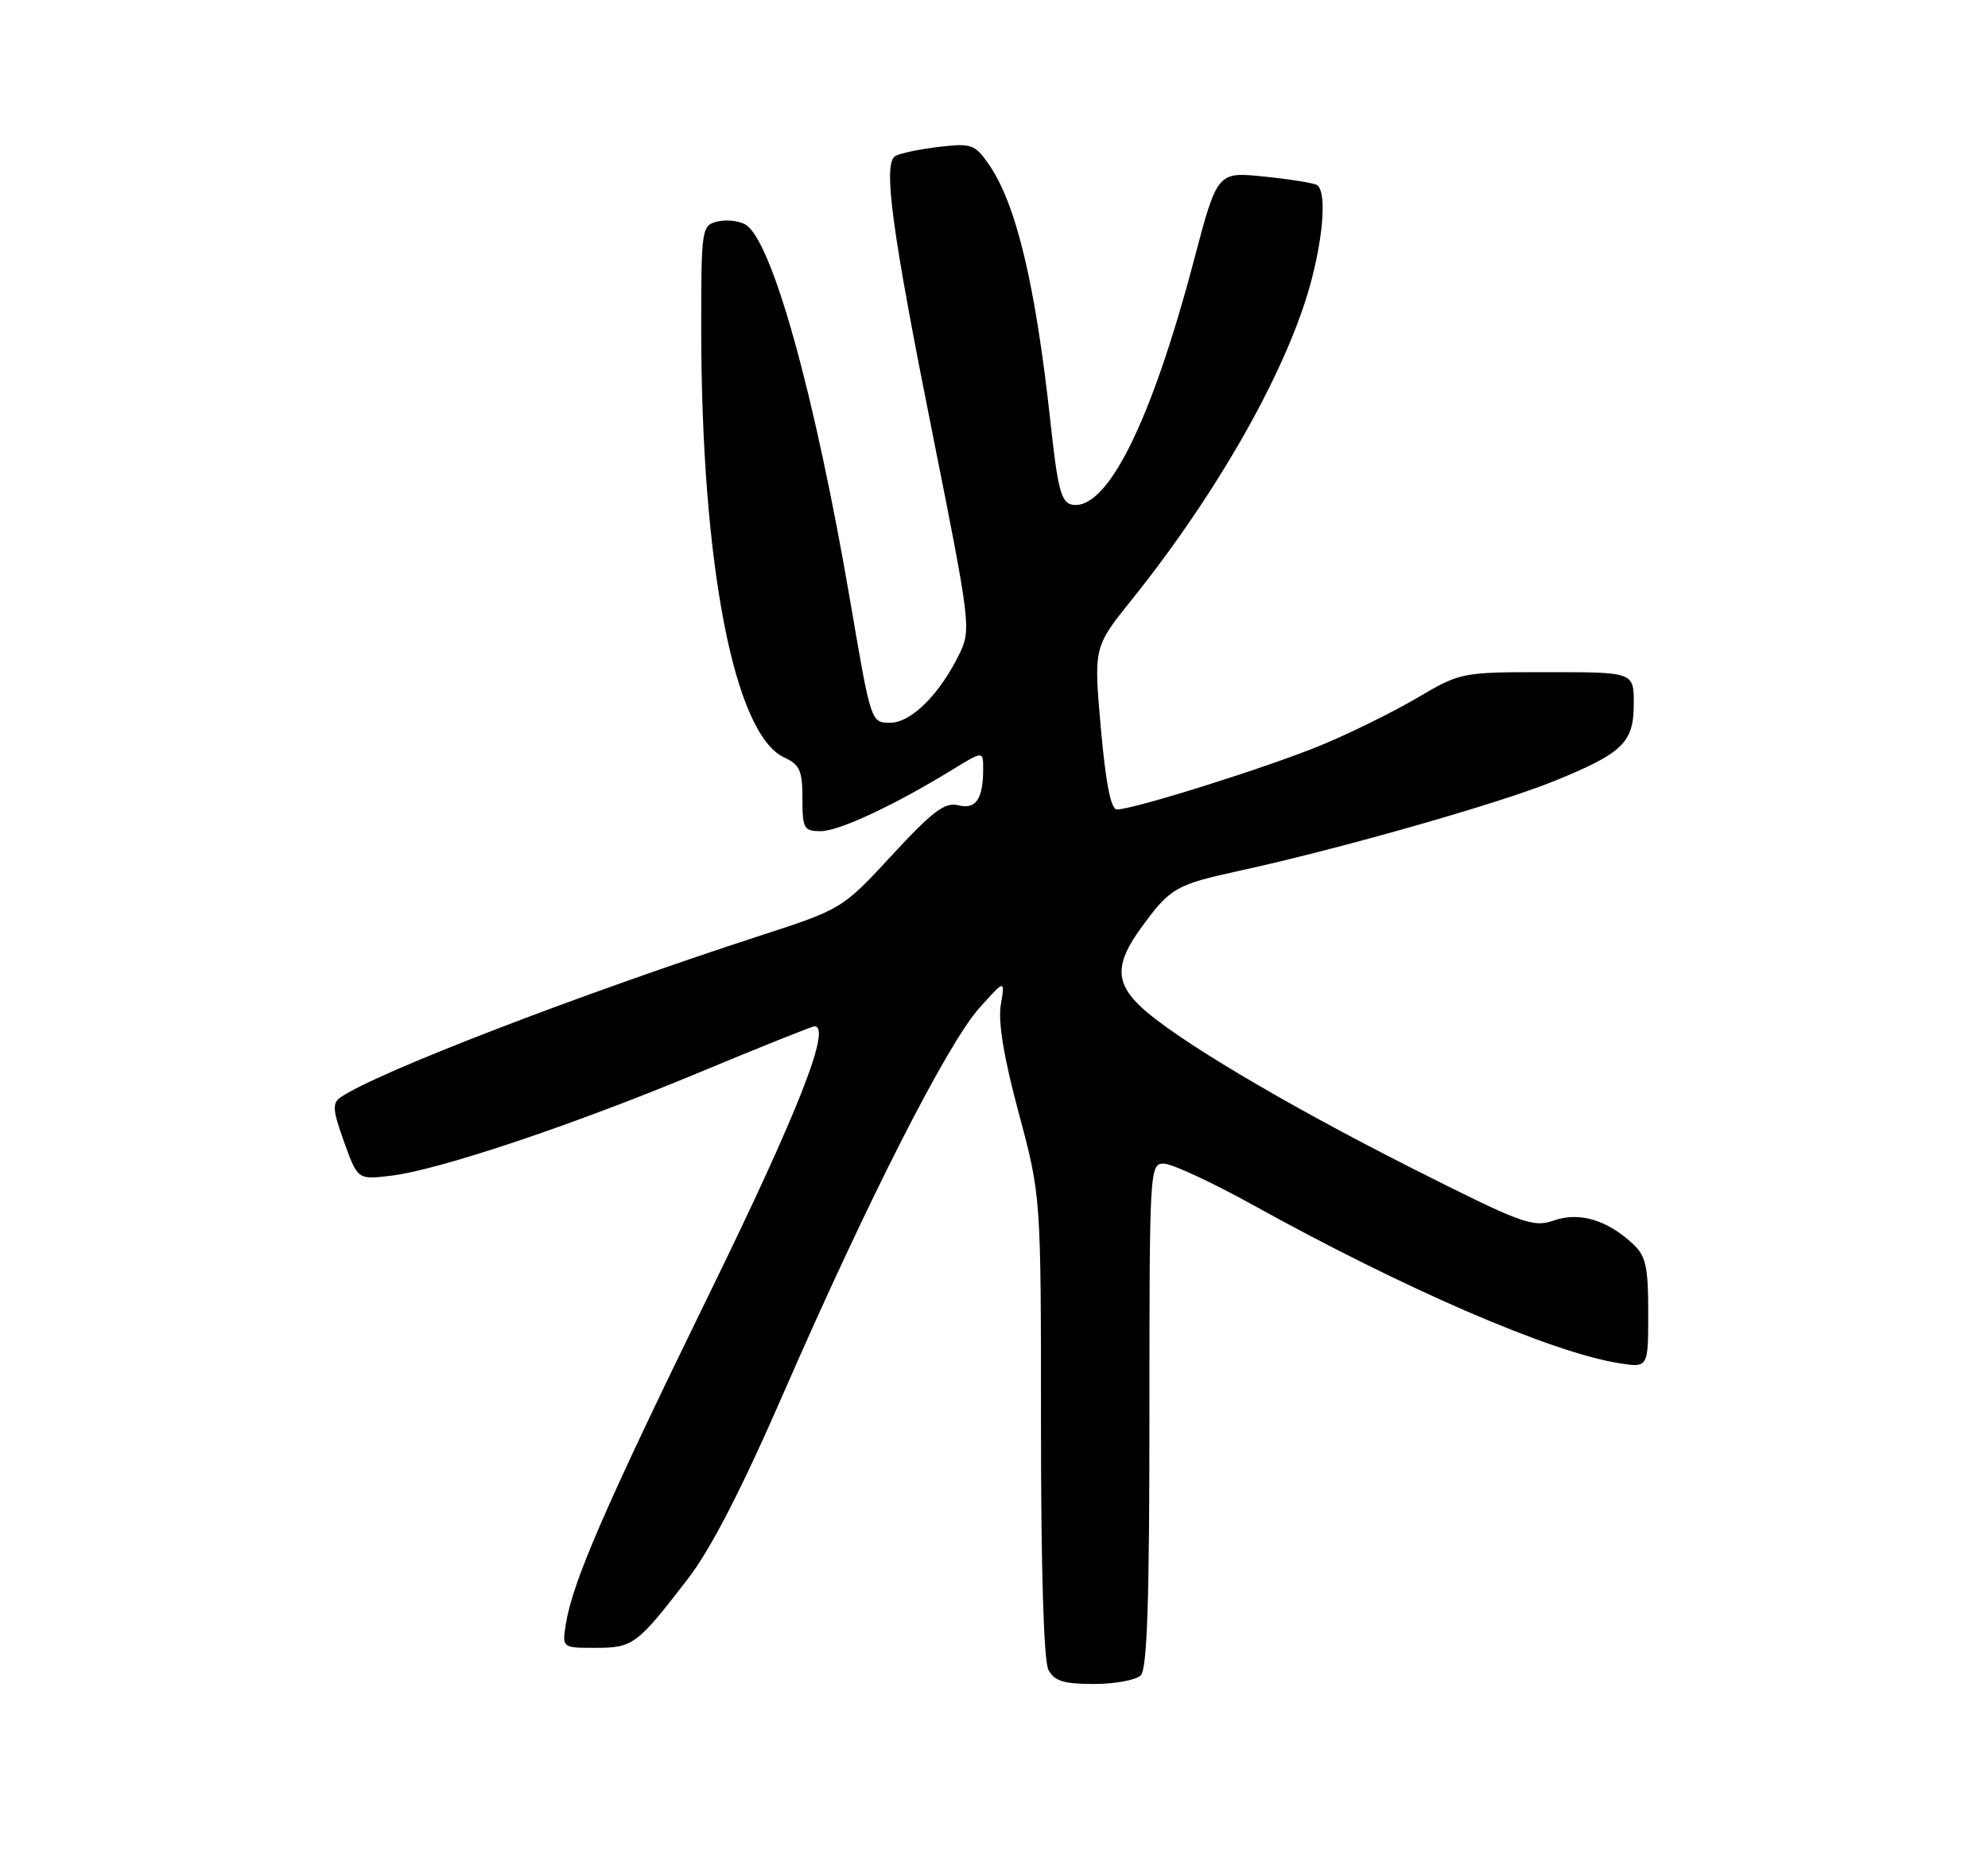<?xml version="1.0" encoding="UTF-8" standalone="no"?>
<!DOCTYPE svg PUBLIC "-//W3C//DTD SVG 1.1//EN" "http://www.w3.org/Graphics/SVG/1.1/DTD/svg11.dtd" >
<svg xmlns="http://www.w3.org/2000/svg" xmlns:xlink="http://www.w3.org/1999/xlink" version="1.1" viewBox="0 0 275 256">
 <g >
 <path fill="currentColor"
d=" M 157.80 231.80 C 158.69 230.91 159.00 221.53 159.00 195.80 C 159.00 161.73 159.04 161.00 160.99 161.00 C 162.08 161.00 167.60 163.56 173.24 166.68 C 194.35 178.38 214.51 187.10 223.94 188.61 C 228.00 189.26 228.00 189.26 228.00 181.67 C 228.00 175.24 227.68 173.78 225.89 172.12 C 222.31 168.78 218.47 167.64 214.94 168.87 C 212.04 169.88 210.59 169.35 195.15 161.55 C 177.49 152.62 162.29 143.56 157.75 139.24 C 154.26 135.92 154.28 133.29 157.83 128.40 C 161.87 122.84 162.61 122.41 171.50 120.47 C 185.26 117.47 207.38 111.17 214.94 108.09 C 224.52 104.19 226.00 102.76 226.00 97.35 C 226.00 93.00 226.00 93.00 214.05 93.00 C 202.16 93.00 202.08 93.01 196.00 96.58 C 192.65 98.55 186.66 101.50 182.70 103.13 C 175.45 106.13 156.80 112.00 154.51 112.00 C 153.67 112.00 152.97 108.45 152.28 100.77 C 151.29 89.54 151.29 89.54 156.52 83.02 C 168.70 67.84 178.40 50.56 181.47 38.54 C 183.16 31.97 183.45 26.40 182.17 25.60 C 181.71 25.32 178.42 24.79 174.86 24.43 C 168.39 23.76 168.39 23.76 165.16 36.00 C 159.23 58.48 153.11 70.74 148.28 69.82 C 146.80 69.53 146.31 67.65 145.32 58.49 C 143.23 39.26 140.56 28.12 136.71 22.63 C 134.83 19.96 134.35 19.80 129.82 20.33 C 127.14 20.65 124.46 21.22 123.85 21.59 C 122.11 22.67 123.34 31.75 129.11 60.58 C 134.16 85.79 134.32 87.11 132.82 90.26 C 130.11 95.94 126.08 100.00 123.15 100.00 C 120.48 100.00 120.48 100.00 117.64 83.33 C 112.70 54.43 106.73 33.00 103.05 31.03 C 102.10 30.52 100.35 30.36 99.16 30.67 C 97.07 31.21 97.00 31.72 97.00 45.37 C 97.00 78.11 101.56 101.66 108.51 104.82 C 110.63 105.79 111.00 106.63 111.00 110.48 C 111.00 114.65 111.20 115.00 113.53 115.00 C 116.05 115.00 123.68 111.44 131.75 106.49 C 136.00 103.89 136.00 103.89 136.00 106.36 C 136.00 110.58 135.00 112.04 132.54 111.42 C 130.71 110.96 129.02 112.23 123.40 118.31 C 116.50 125.77 116.50 125.77 105.00 129.51 C 79.91 137.68 52.04 148.42 47.11 151.83 C 45.94 152.64 46.02 153.61 47.60 158.01 C 49.48 163.22 49.48 163.22 54.04 162.68 C 60.67 161.90 79.15 155.71 96.74 148.38 C 105.17 144.87 112.34 142.00 112.67 142.00 C 115.07 142.00 110.40 153.89 98.17 178.91 C 83.76 208.39 79.23 218.81 78.29 224.63 C 77.74 228.00 77.74 228.00 82.37 228.00 C 87.57 228.00 88.13 227.58 95.17 218.43 C 98.36 214.29 102.60 206.04 108.53 192.43 C 119.99 166.15 131.06 144.39 135.47 139.47 C 139.03 135.50 139.03 135.50 138.44 139.04 C 138.05 141.42 138.86 146.35 140.93 154.04 C 144.00 165.50 144.00 165.50 144.00 197.32 C 144.00 217.33 144.38 229.85 145.04 231.07 C 145.86 232.60 147.15 233.00 151.34 233.00 C 154.23 233.00 157.14 232.46 157.80 231.80 Z "/>
</g>
</svg>